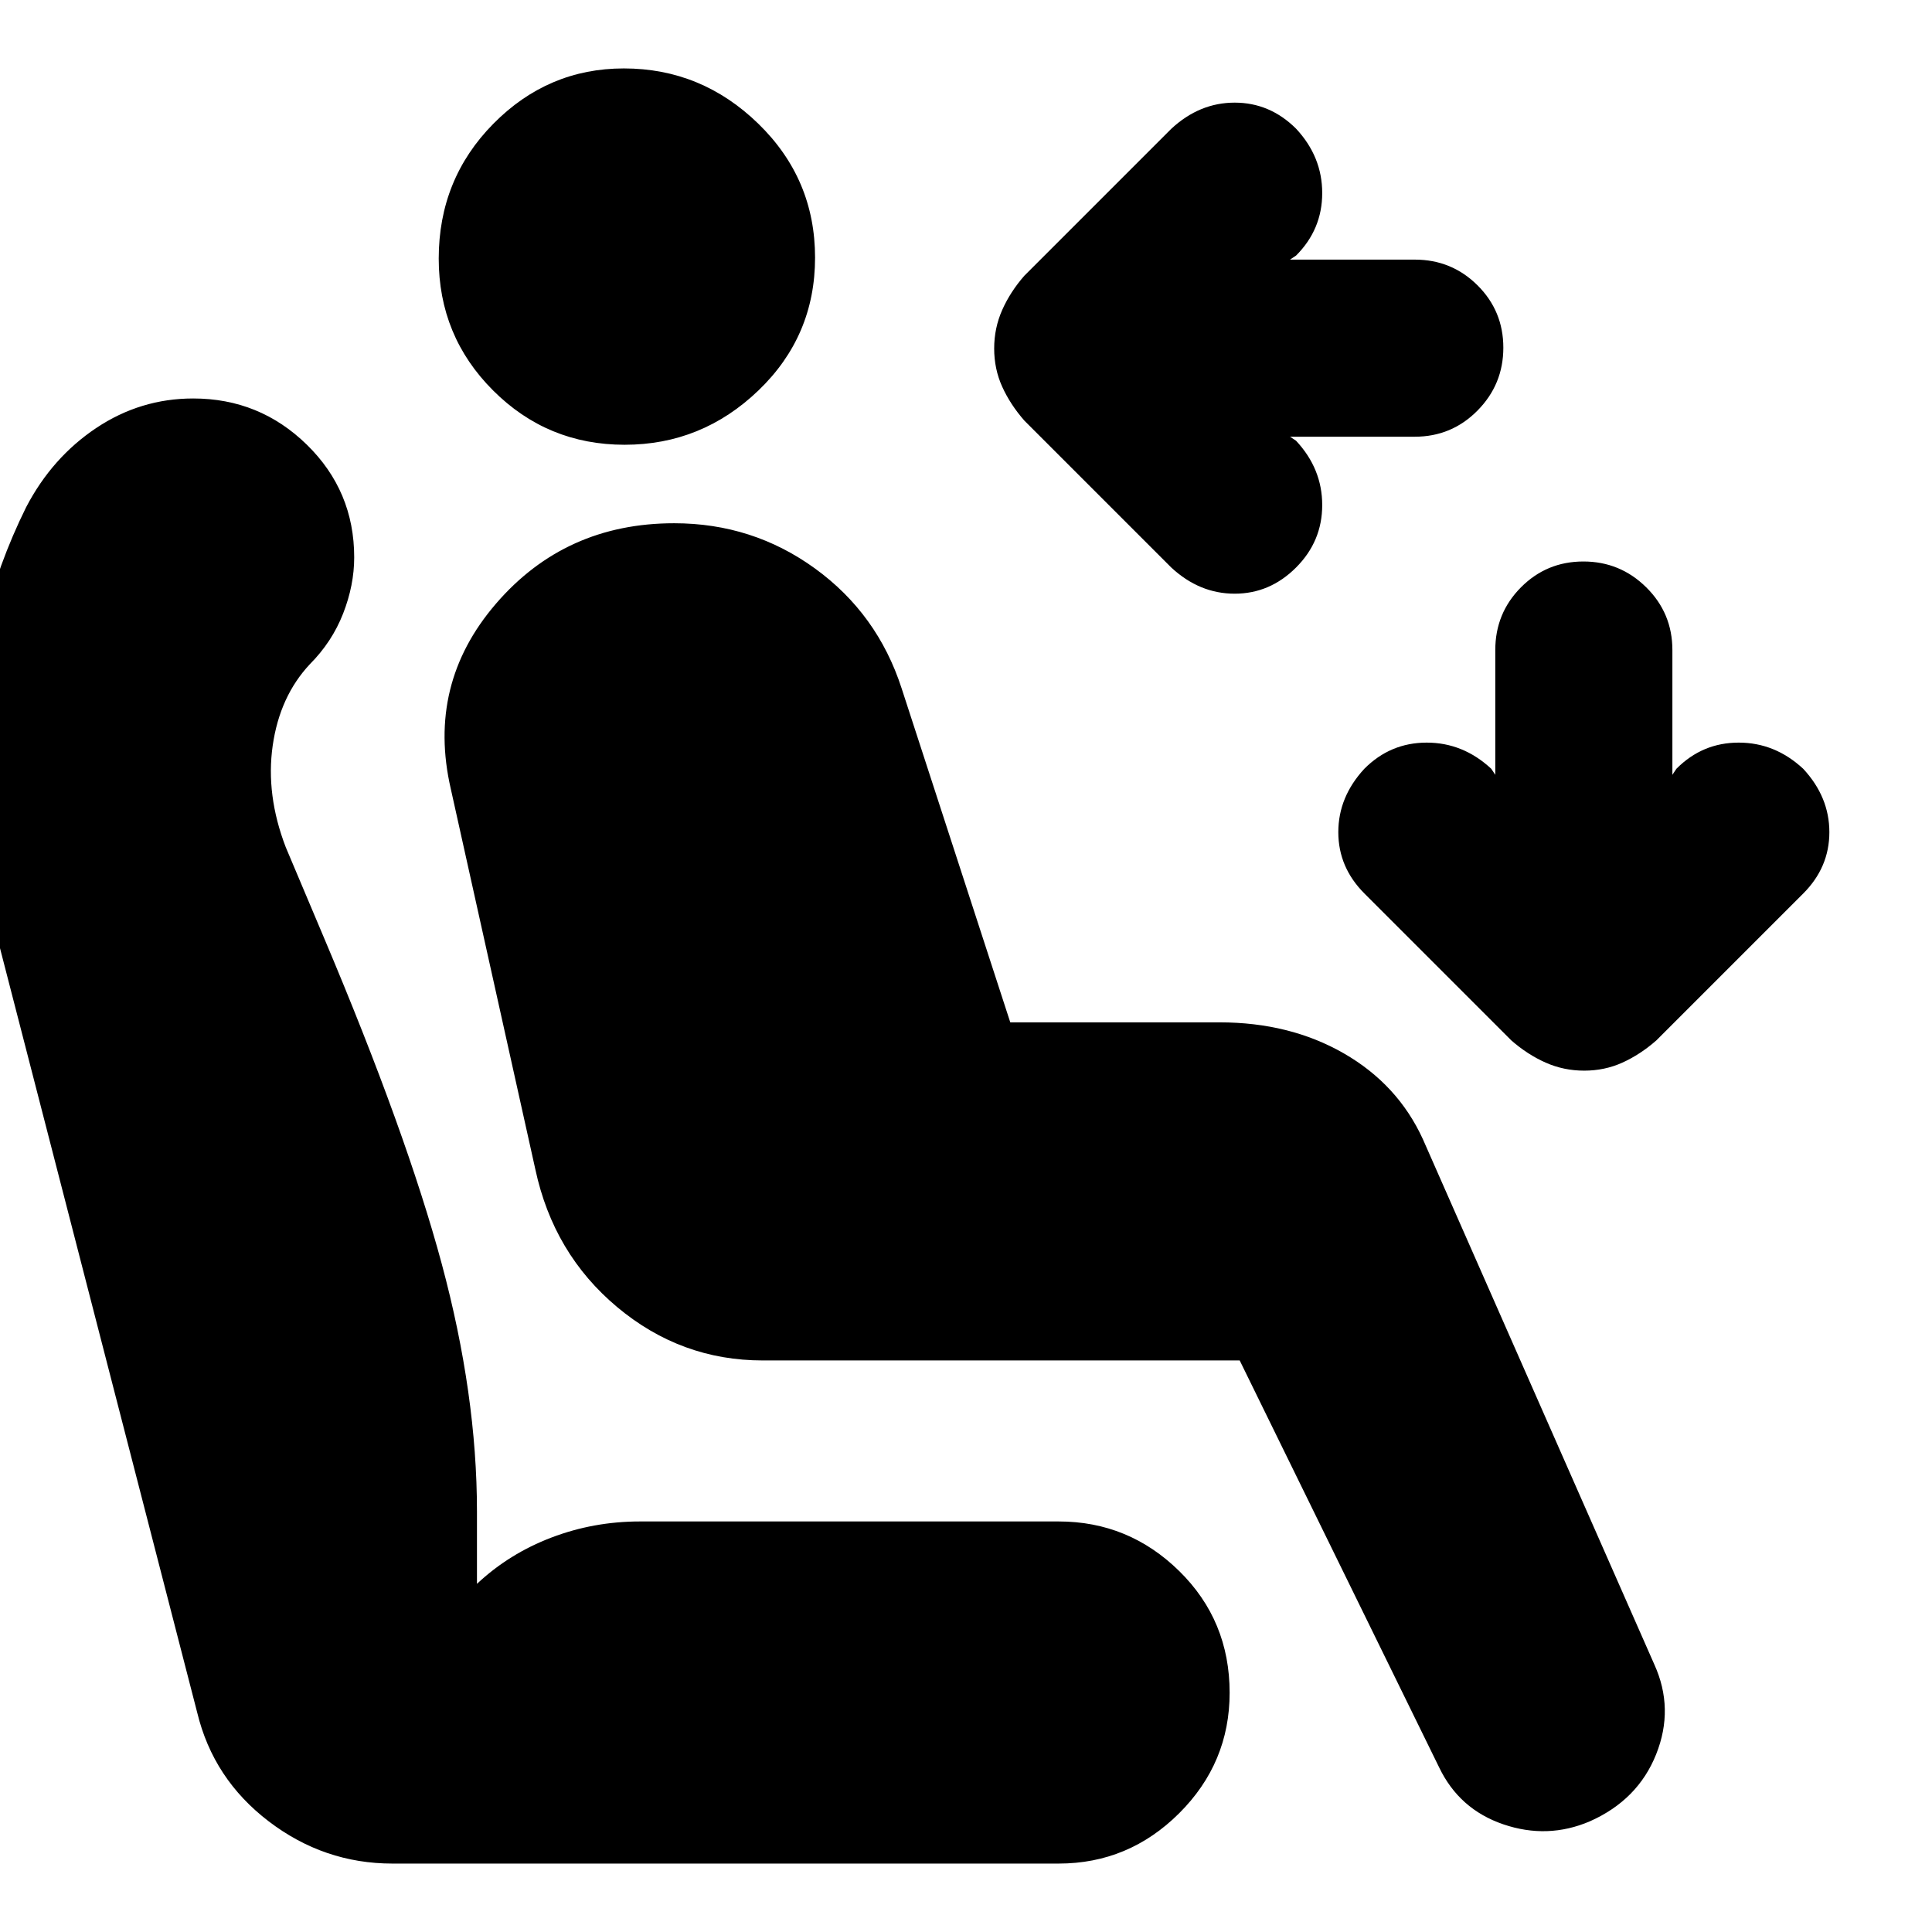 <svg xmlns="http://www.w3.org/2000/svg" height="24" viewBox="0 -960 960 960" width="24"><path d="M494-786.82q0-10.18 4-19.18t11-17l73-73q14-13 31.5-13t30.5 12.93q13 13.93 13 32T644-833l-3 2h62q18.33 0 31.17 12.77 12.83 12.76 12.83 31Q747-769 734.17-756q-12.84 13-31.17 13h-62l3 2q13 13.91 13 31.96Q657-691 644-678t-30.5 13q-17.5 0-31.5-13l-73-73q-7-8-11-16.82t-4-19ZM787.18-428Q777-428 768-432t-17-11l-73-73q-13-13-13-30.5t12.93-31.5q12.93-13 31-13T741-578l2 3v-62q0-18.33 12.77-31.17 12.76-12.83 31-12.83Q805-681 818-668.17q13 12.84 13 31.17v62l2-3q12.91-13 30.96-13Q882-591 896-578q13 14 13 31.5T896-516l-73 73q-8 7-16.82 11t-19 4Zm-476.8-311Q272-739 245-766q-27-27-27-65.5 0-39.5 27.14-67Q272.29-926 310-926q38.54 0 66.77 27.44Q405-871.13 405-832q0 39-28.12 66t-66.5 27ZM790-55q-21 9-43 1.5T715-82l-99-202H379q-40.62 0-72.31-26.5Q275-337 266-379l-42-189q-12-52 22.42-92 34.41-40 88.58-40 39 0 70 22.5t43 59.5l54 166h104q34.91 0 61.73 15.41Q694.54-421.17 707-394l115 261q10 22 .93 44.7Q813.87-65.6 790-55ZM195-34q-34 0-61.5-21T98-109L-7-516q-4-17-6.5-34.5T-16-586q0-32 7.5-62.86T13-708q12.89-24.69 34.85-39.35Q69.81-762 96-762q33 0 56.5 23t23.5 55.94q0 13.83-5.5 27.91Q165-641.06 154-630q-15 16-18.5 40.5T142-539l19 45q41 97 58.5 162T237-209v36q16-15 37-23t44-8h208q34.83 0 59.92 24.62Q611-154.76 611-118.88 611-84 585.92-59 560.83-34 526-34H195Z"/></svg>